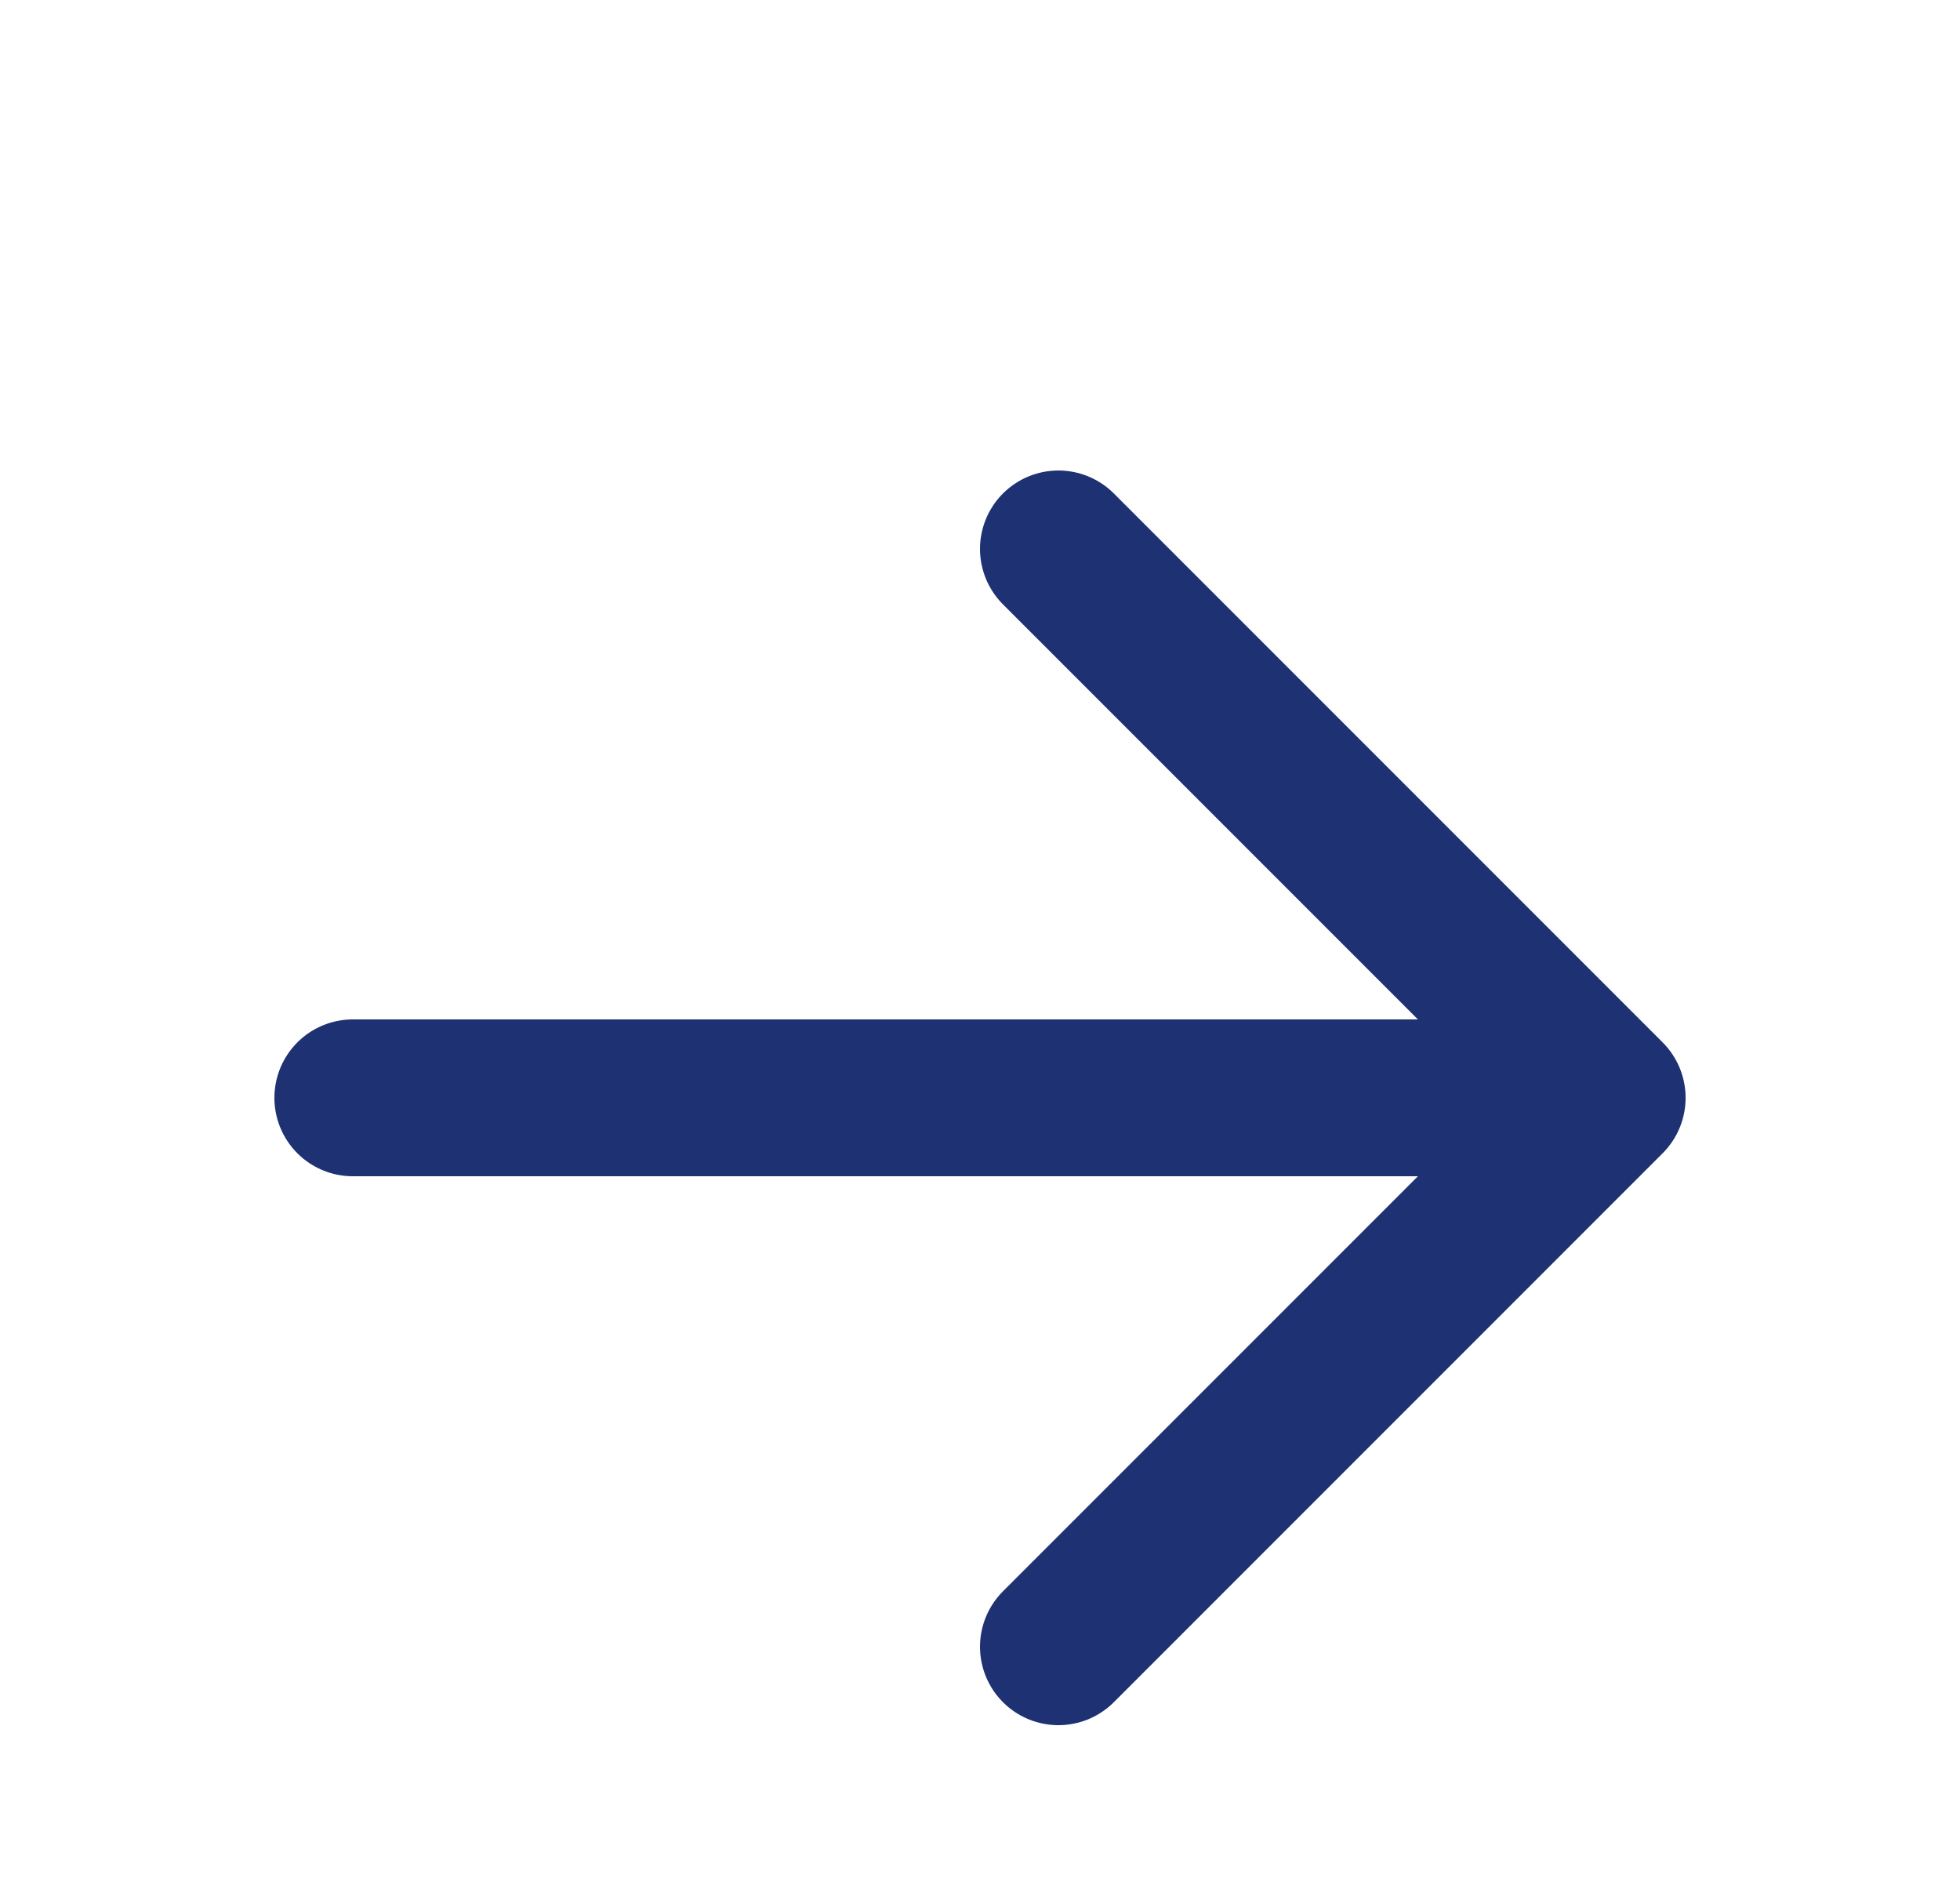 <svg width="25" height="24" viewBox="0 0 25 24" fill="none" xmlns="http://www.w3.org/2000/svg">
<path d="M13.5 7L20.5 14L13.5 21M4.5 14H20.5H4.5Z" stroke="#1E3173" stroke-width="2" stroke-linecap="round" stroke-linejoin="round"/>
</svg>
